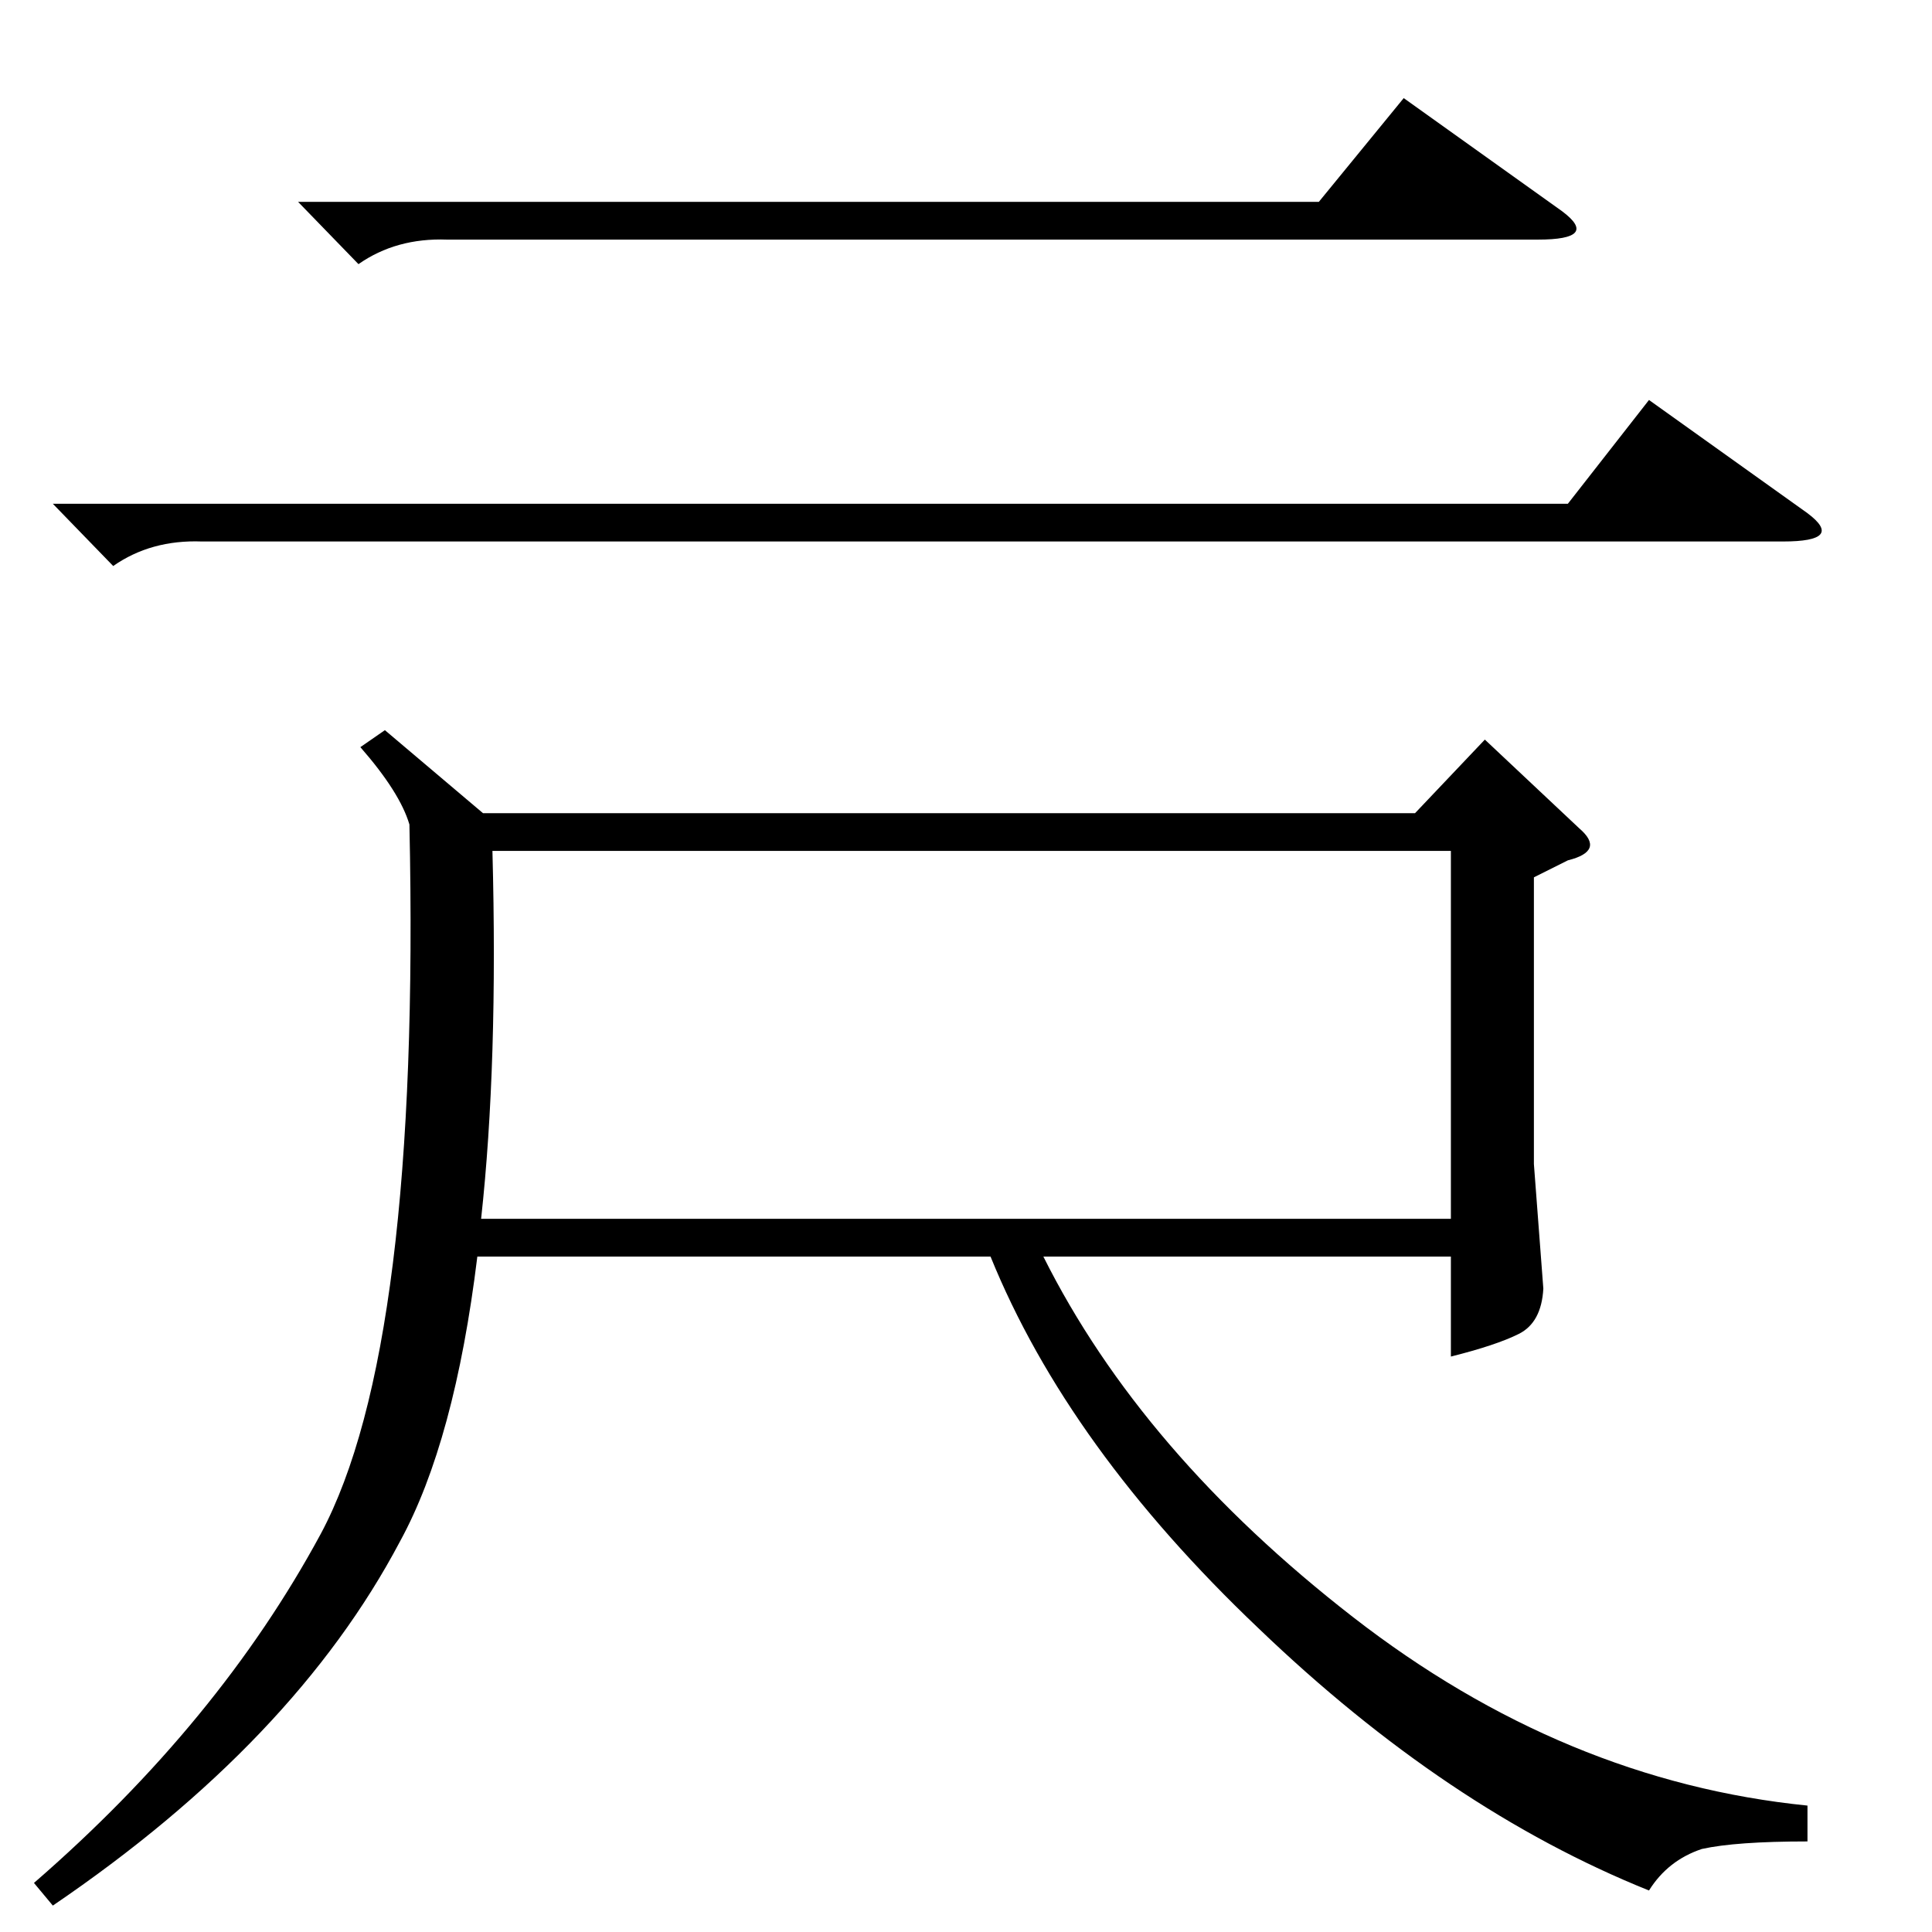 <?xml version="1.0" standalone="no"?>
<!DOCTYPE svg PUBLIC "-//W3C//DTD SVG 1.1//EN" "http://www.w3.org/Graphics/SVG/1.1/DTD/svg11.dtd" >
<svg xmlns="http://www.w3.org/2000/svg" xmlns:xlink="http://www.w3.org/1999/xlink" version="1.1" viewBox="0 -154 1024 1024">
  <g transform="matrix(1 0 0 -1 0 870)">
   <path fill="currentColor"
d="M28 757h803l43 55l84 -60q20 -15 -13 -15h-838q-27 1 -47 -13zM158 917h541l45 55l84 -60q20 -15 -13 -15h-578q-27 1 -47 -13zM204 637l52 -44h494l37 39l50 -47q14 -12 -6 -17l-18 -9v-152l5 -66q-1 -18 -13 -24t-36 -12v53h-216q52 -104 164 -191t241 -100v-19
q-38 0 -56 -4q-18 -6 -28 -22q-107 43 -207 139q-101 96 -142 197h-272q-12 -98 -41 -151q-56 -106 -184 -193l-10 12q98 85 152 185q53 99 47 376q-5 17 -26 41zM261 573q3 -113 -6 -195h514v195h-508z" />
  </g>

</svg>
